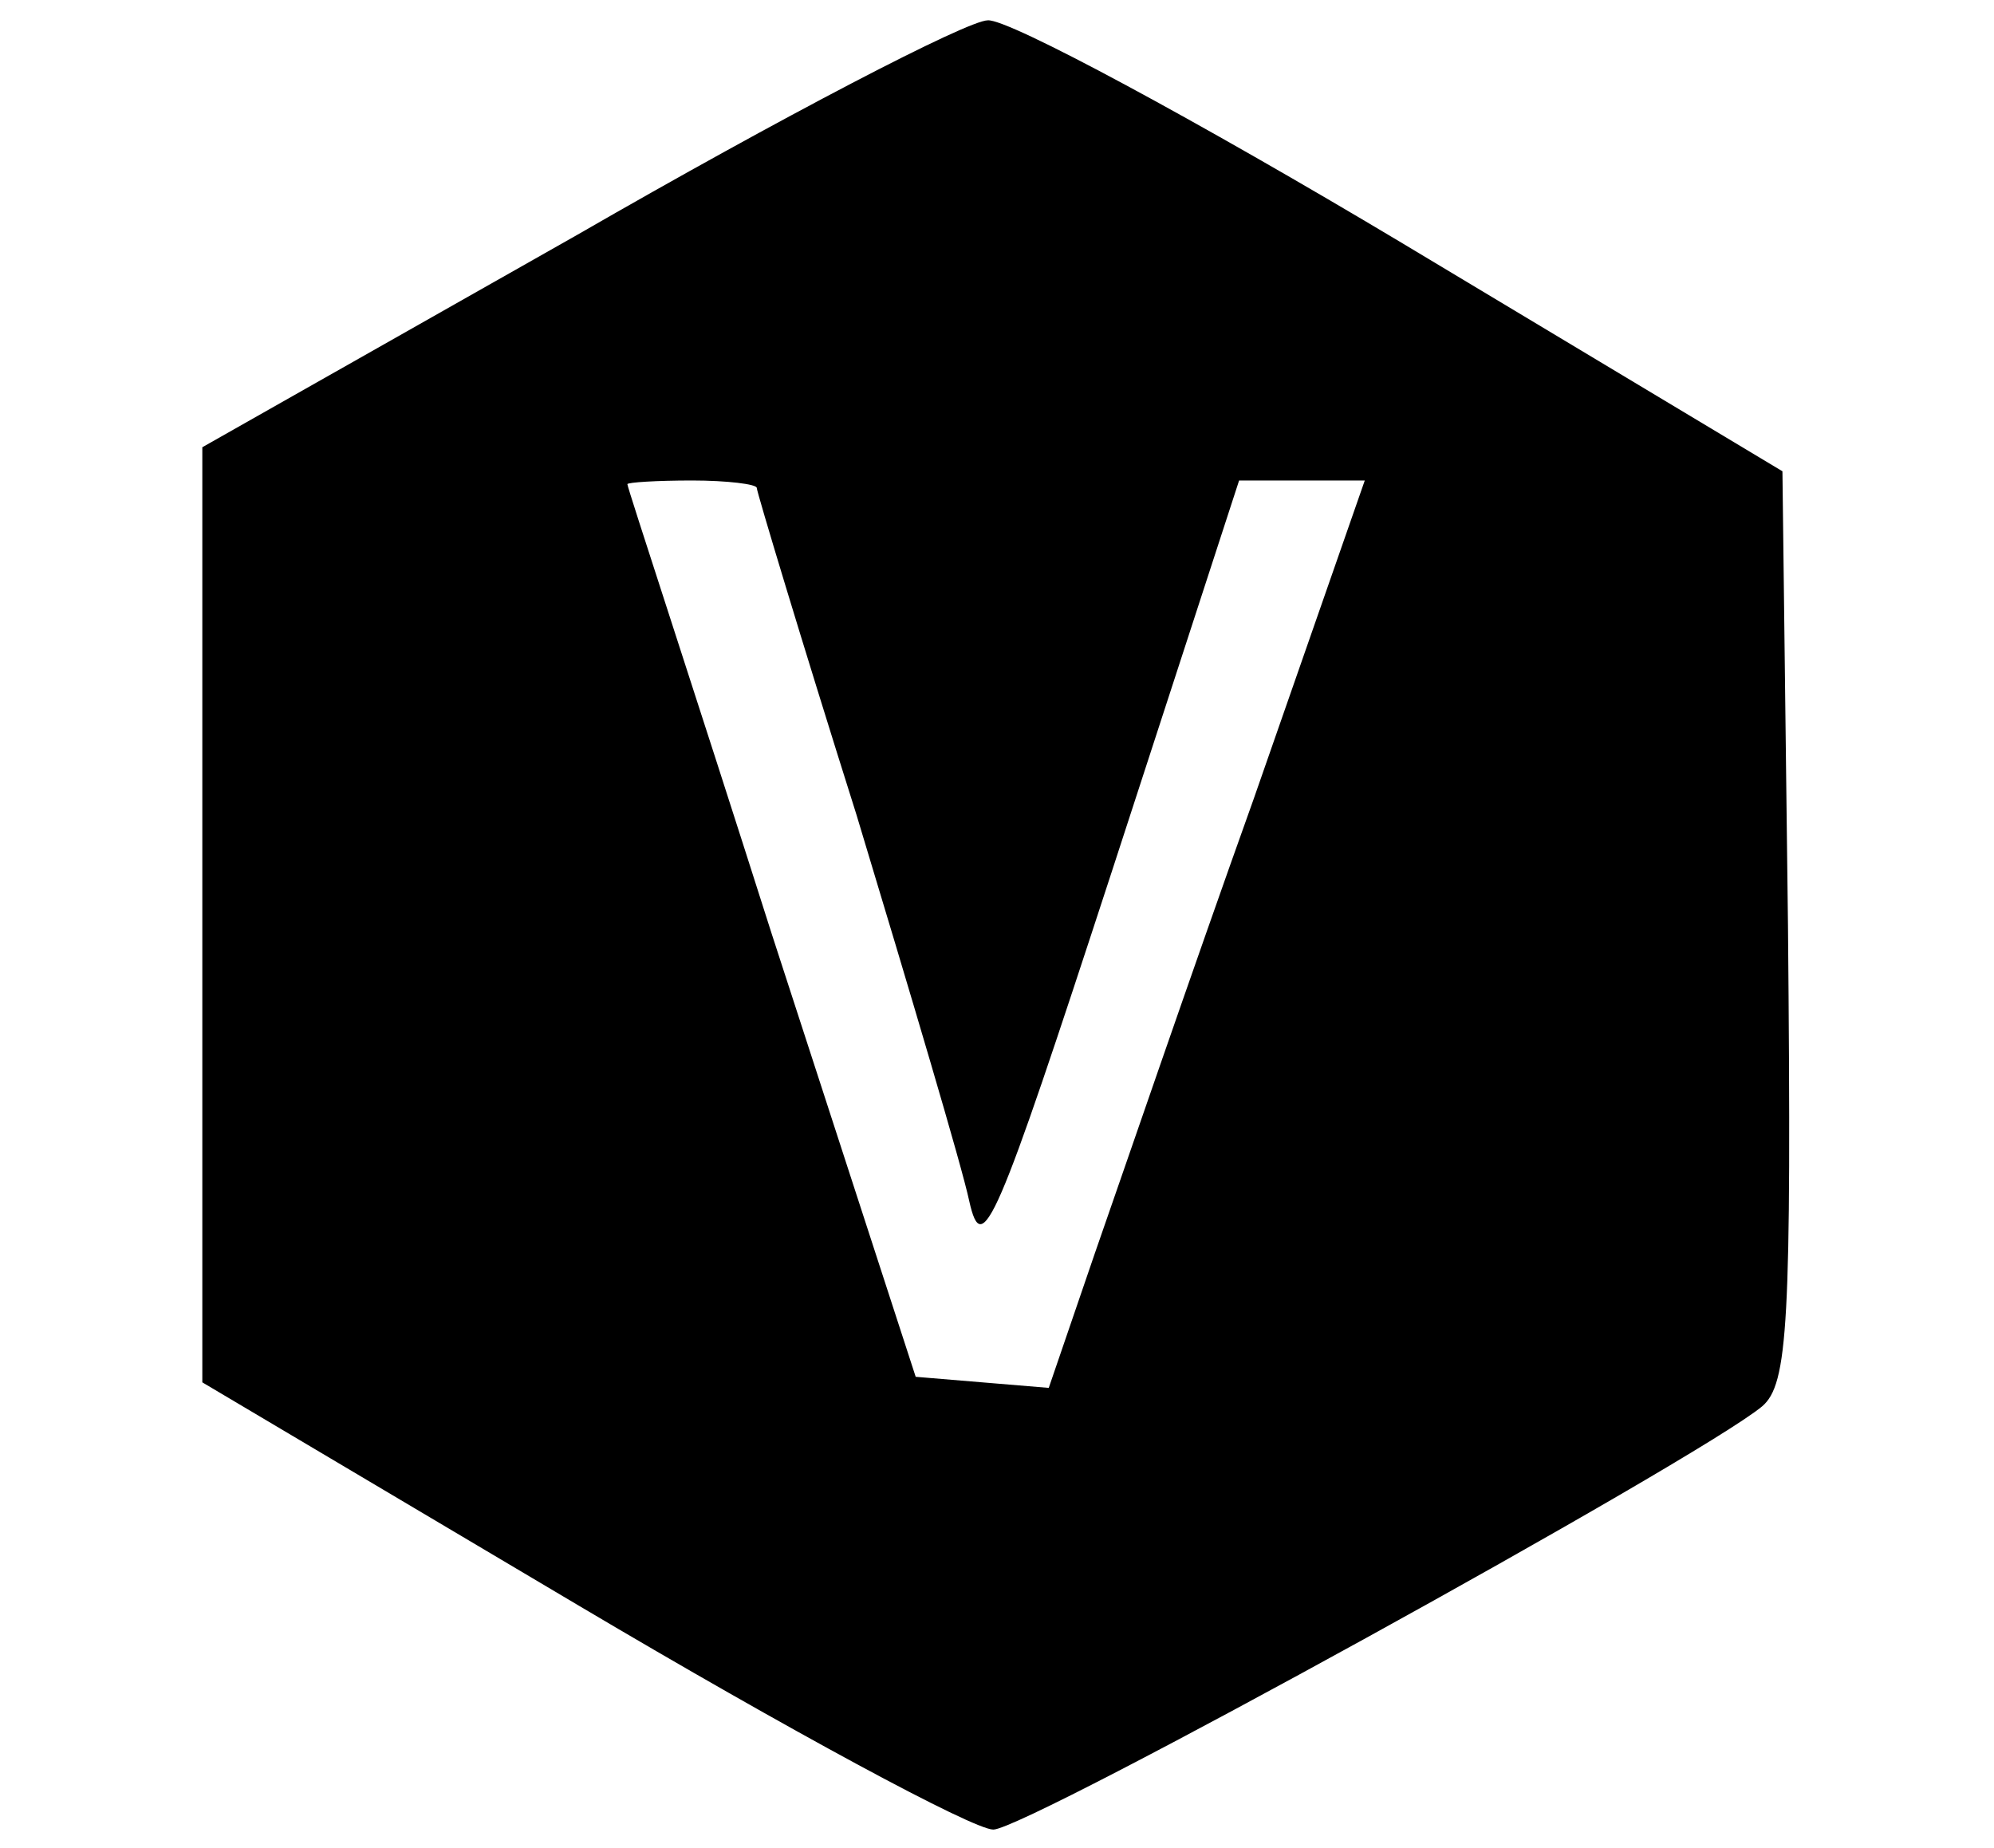 <?xml version="1.0" standalone="no"?>
<!DOCTYPE svg PUBLIC "-//W3C//DTD SVG 20010904//EN"
 "http://www.w3.org/TR/2001/REC-SVG-20010904/DTD/svg10.dtd">
<svg version="1.0" xmlns="http://www.w3.org/2000/svg"
 width="41" height="38" viewBox="0 0 100 100"
 preserveAspectRatio="xMidYMid meet">

<g transform="translate(0,100) scale(0.1,-0.1)"
fill="#000000" stroke="none">
<path d="M273 873 l-203 -115 0 -253 0 -253 204 -121 c113 -67 213 -121 224
-121 18 0 381 200 416 229 14 12 16 44 14 260 l-3 246 -205 123 c-112 67 -214
122 -225 121 -11 0 -111 -52 -222 -116z m97 -137 c0 -2 24 -82 54 -177 29 -96
57 -190 61 -209 7 -31 14 -15 77 178 l69 212 34 0 34 0 -60 -172 c-34 -95 -72
-206 -86 -246 l-25 -73 -36 3 -36 3 -78 240 c-42 132 -78 241 -78 243 0 1 16
2 35 2 19 0 35 -2 35 -4z"/>
</g>
</svg>
